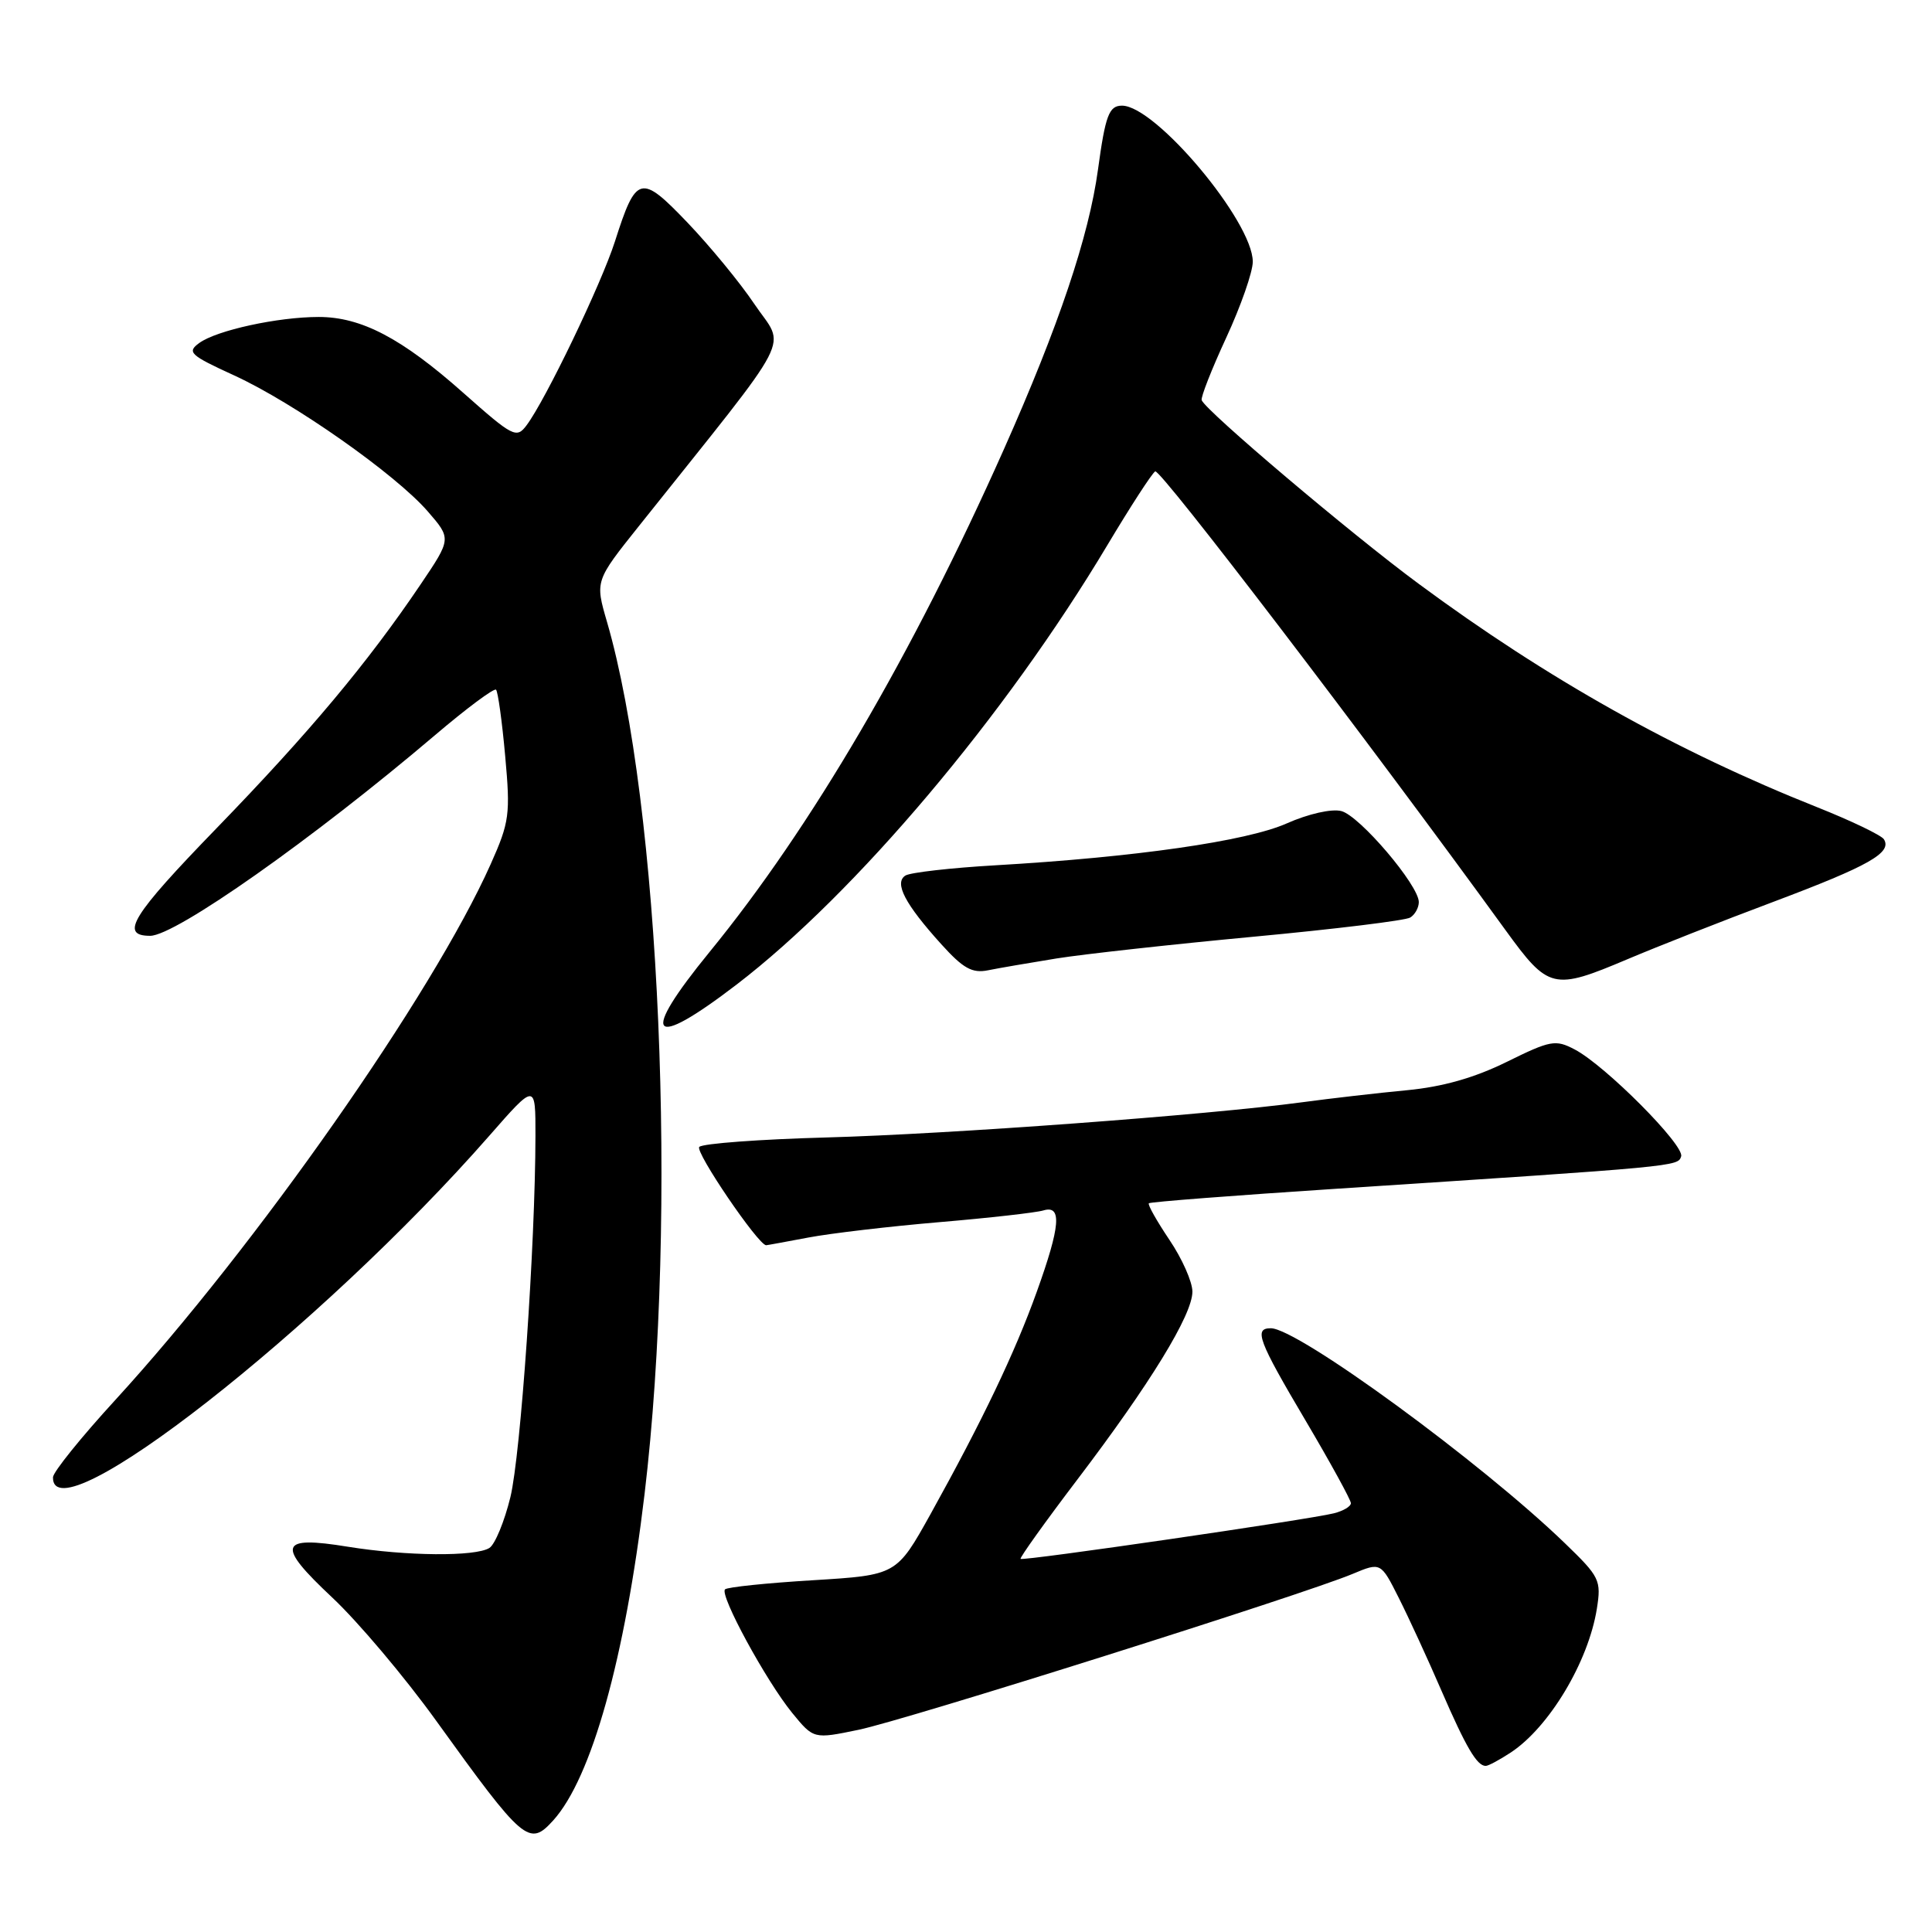 <?xml version="1.0" encoding="UTF-8" standalone="no"?>
<!DOCTYPE svg PUBLIC "-//W3C//DTD SVG 1.1//EN" "http://www.w3.org/Graphics/SVG/1.1/DTD/svg11.dtd" >
<svg xmlns="http://www.w3.org/2000/svg" xmlns:xlink="http://www.w3.org/1999/xlink" version="1.1" viewBox="0 0 256 256">
 <g >
 <path fill="currentColor"
d=" M 73.30 241.22 C 78.38 235.60 82.81 219.78 85.41 197.95 C 89.82 160.91 87.48 106.66 80.43 82.40 C 78.85 76.98 78.85 76.98 84.68 69.68 C 105.78 43.20 104.10 46.45 99.92 40.23 C 98.04 37.43 94.07 32.61 91.10 29.50 C 84.89 23.01 84.30 23.16 81.48 32.00 C 79.67 37.64 72.28 53.03 69.76 56.37 C 68.44 58.13 67.96 57.88 61.43 52.09 C 53.25 44.82 47.88 42.00 42.23 42.00 C 36.82 42.00 28.70 43.77 26.40 45.45 C 24.74 46.66 25.16 47.06 31.04 49.75 C 38.92 53.36 52.37 62.81 56.66 67.74 C 59.82 71.38 59.82 71.38 55.73 77.44 C 48.70 87.85 40.99 97.06 28.71 109.73 C 17.45 121.34 15.81 124.00 19.90 124.00 C 23.24 124.00 41.44 111.18 57.61 97.44 C 61.82 93.86 65.47 91.14 65.73 91.39 C 65.98 91.65 66.53 95.60 66.94 100.18 C 67.64 107.91 67.51 108.92 65.02 114.50 C 57.33 131.73 33.96 165.08 15.30 185.48 C 10.75 190.44 7.03 195.06 7.02 195.75 C 6.89 203.86 42.54 175.95 64.83 150.50 C 70.96 143.50 70.96 143.50 70.95 150.50 C 70.93 164.95 69.00 192.71 67.63 198.38 C 66.84 201.61 65.59 204.64 64.85 205.11 C 63.00 206.28 53.84 206.20 46.10 204.95 C 36.95 203.46 36.57 204.69 44.00 211.66 C 47.43 214.87 53.63 222.22 57.79 228.00 C 69.39 244.11 70.12 244.73 73.30 241.22 Z  M 200.18 232.22 C 205.28 228.86 210.46 220.21 211.59 213.18 C 212.19 209.38 211.98 208.95 207.36 204.49 C 196.28 193.78 171.96 176.00 168.39 176.00 C 166.11 176.00 166.71 177.61 173.00 188.24 C 176.30 193.83 179.00 198.75 179.00 199.18 C 179.00 199.61 177.99 200.21 176.75 200.52 C 173.39 201.36 135.54 206.87 135.23 206.56 C 135.09 206.42 138.46 201.70 142.73 196.08 C 152.42 183.33 158.00 174.22 158.00 171.15 C 158.00 169.85 156.63 166.76 154.95 164.28 C 153.28 161.79 152.05 159.62 152.23 159.44 C 152.40 159.26 163.56 158.40 177.02 157.52 C 222.50 154.55 222.32 154.56 222.76 153.23 C 223.24 151.77 212.72 141.19 208.66 139.06 C 206.11 137.72 205.46 137.84 199.64 140.71 C 195.36 142.82 191.15 144.01 186.43 144.46 C 182.62 144.82 176.35 145.54 172.50 146.06 C 159.92 147.75 125.85 150.27 109.50 150.72 C 100.70 150.96 93.12 151.52 92.66 151.97 C 92.03 152.57 100.48 165.00 101.52 165.00 C 101.64 165.00 104.15 164.54 107.11 163.98 C 110.07 163.42 117.89 162.50 124.49 161.94 C 131.10 161.38 137.29 160.68 138.25 160.39 C 140.74 159.64 140.52 162.44 137.37 171.19 C 134.48 179.24 130.18 188.23 123.31 200.61 C 118.80 208.71 118.80 208.71 107.71 209.39 C 101.60 209.76 96.36 210.30 96.07 210.60 C 95.32 211.35 101.52 222.74 104.97 226.97 C 107.81 230.44 107.81 230.44 113.75 229.21 C 119.96 227.93 172.73 211.28 179.23 208.55 C 182.96 206.99 182.96 206.99 185.35 211.74 C 186.67 214.36 189.21 219.88 190.99 224.00 C 194.26 231.54 195.71 234.01 196.87 233.99 C 197.22 233.99 198.70 233.19 200.18 232.22 Z  M 97.59 130.47 C 113.37 118.38 133.23 94.84 146.74 72.22 C 149.79 67.12 152.63 62.73 153.07 62.46 C 153.73 62.05 181.25 98.10 199.49 123.25 C 205.20 131.12 205.81 131.26 215.65 127.10 C 219.42 125.50 228.12 122.07 235.00 119.49 C 247.65 114.73 250.73 112.99 249.63 111.21 C 249.30 110.68 245.31 108.76 240.76 106.95 C 222.10 99.53 205.02 89.96 187.96 77.34 C 179.03 70.75 159.83 54.50 159.23 53.03 C 159.08 52.67 160.54 48.94 162.48 44.75 C 164.42 40.56 166.00 36.03 166.00 34.68 C 166.00 29.36 153.13 14.00 148.67 14.00 C 146.95 14.00 146.47 15.28 145.49 22.46 C 144.28 31.33 140.28 43.21 133.03 59.51 C 120.90 86.76 107.49 109.66 94.03 126.13 C 84.69 137.56 86.09 139.27 97.59 130.47 Z  M 140.00 127.00 C 143.57 126.43 155.33 125.13 166.11 124.12 C 176.90 123.11 186.24 121.97 186.86 121.58 C 187.49 121.20 188.00 120.27 188.00 119.53 C 188.00 117.30 180.15 108.08 177.73 107.47 C 176.44 107.14 173.35 107.84 170.49 109.11 C 165.17 111.47 150.36 113.59 131.84 114.66 C 125.97 115.00 120.64 115.61 119.98 116.01 C 118.44 116.97 119.90 119.78 124.74 125.13 C 127.62 128.32 128.82 128.99 130.91 128.57 C 132.33 128.28 136.43 127.58 140.00 127.00 Z "/>
</g>
</svg>